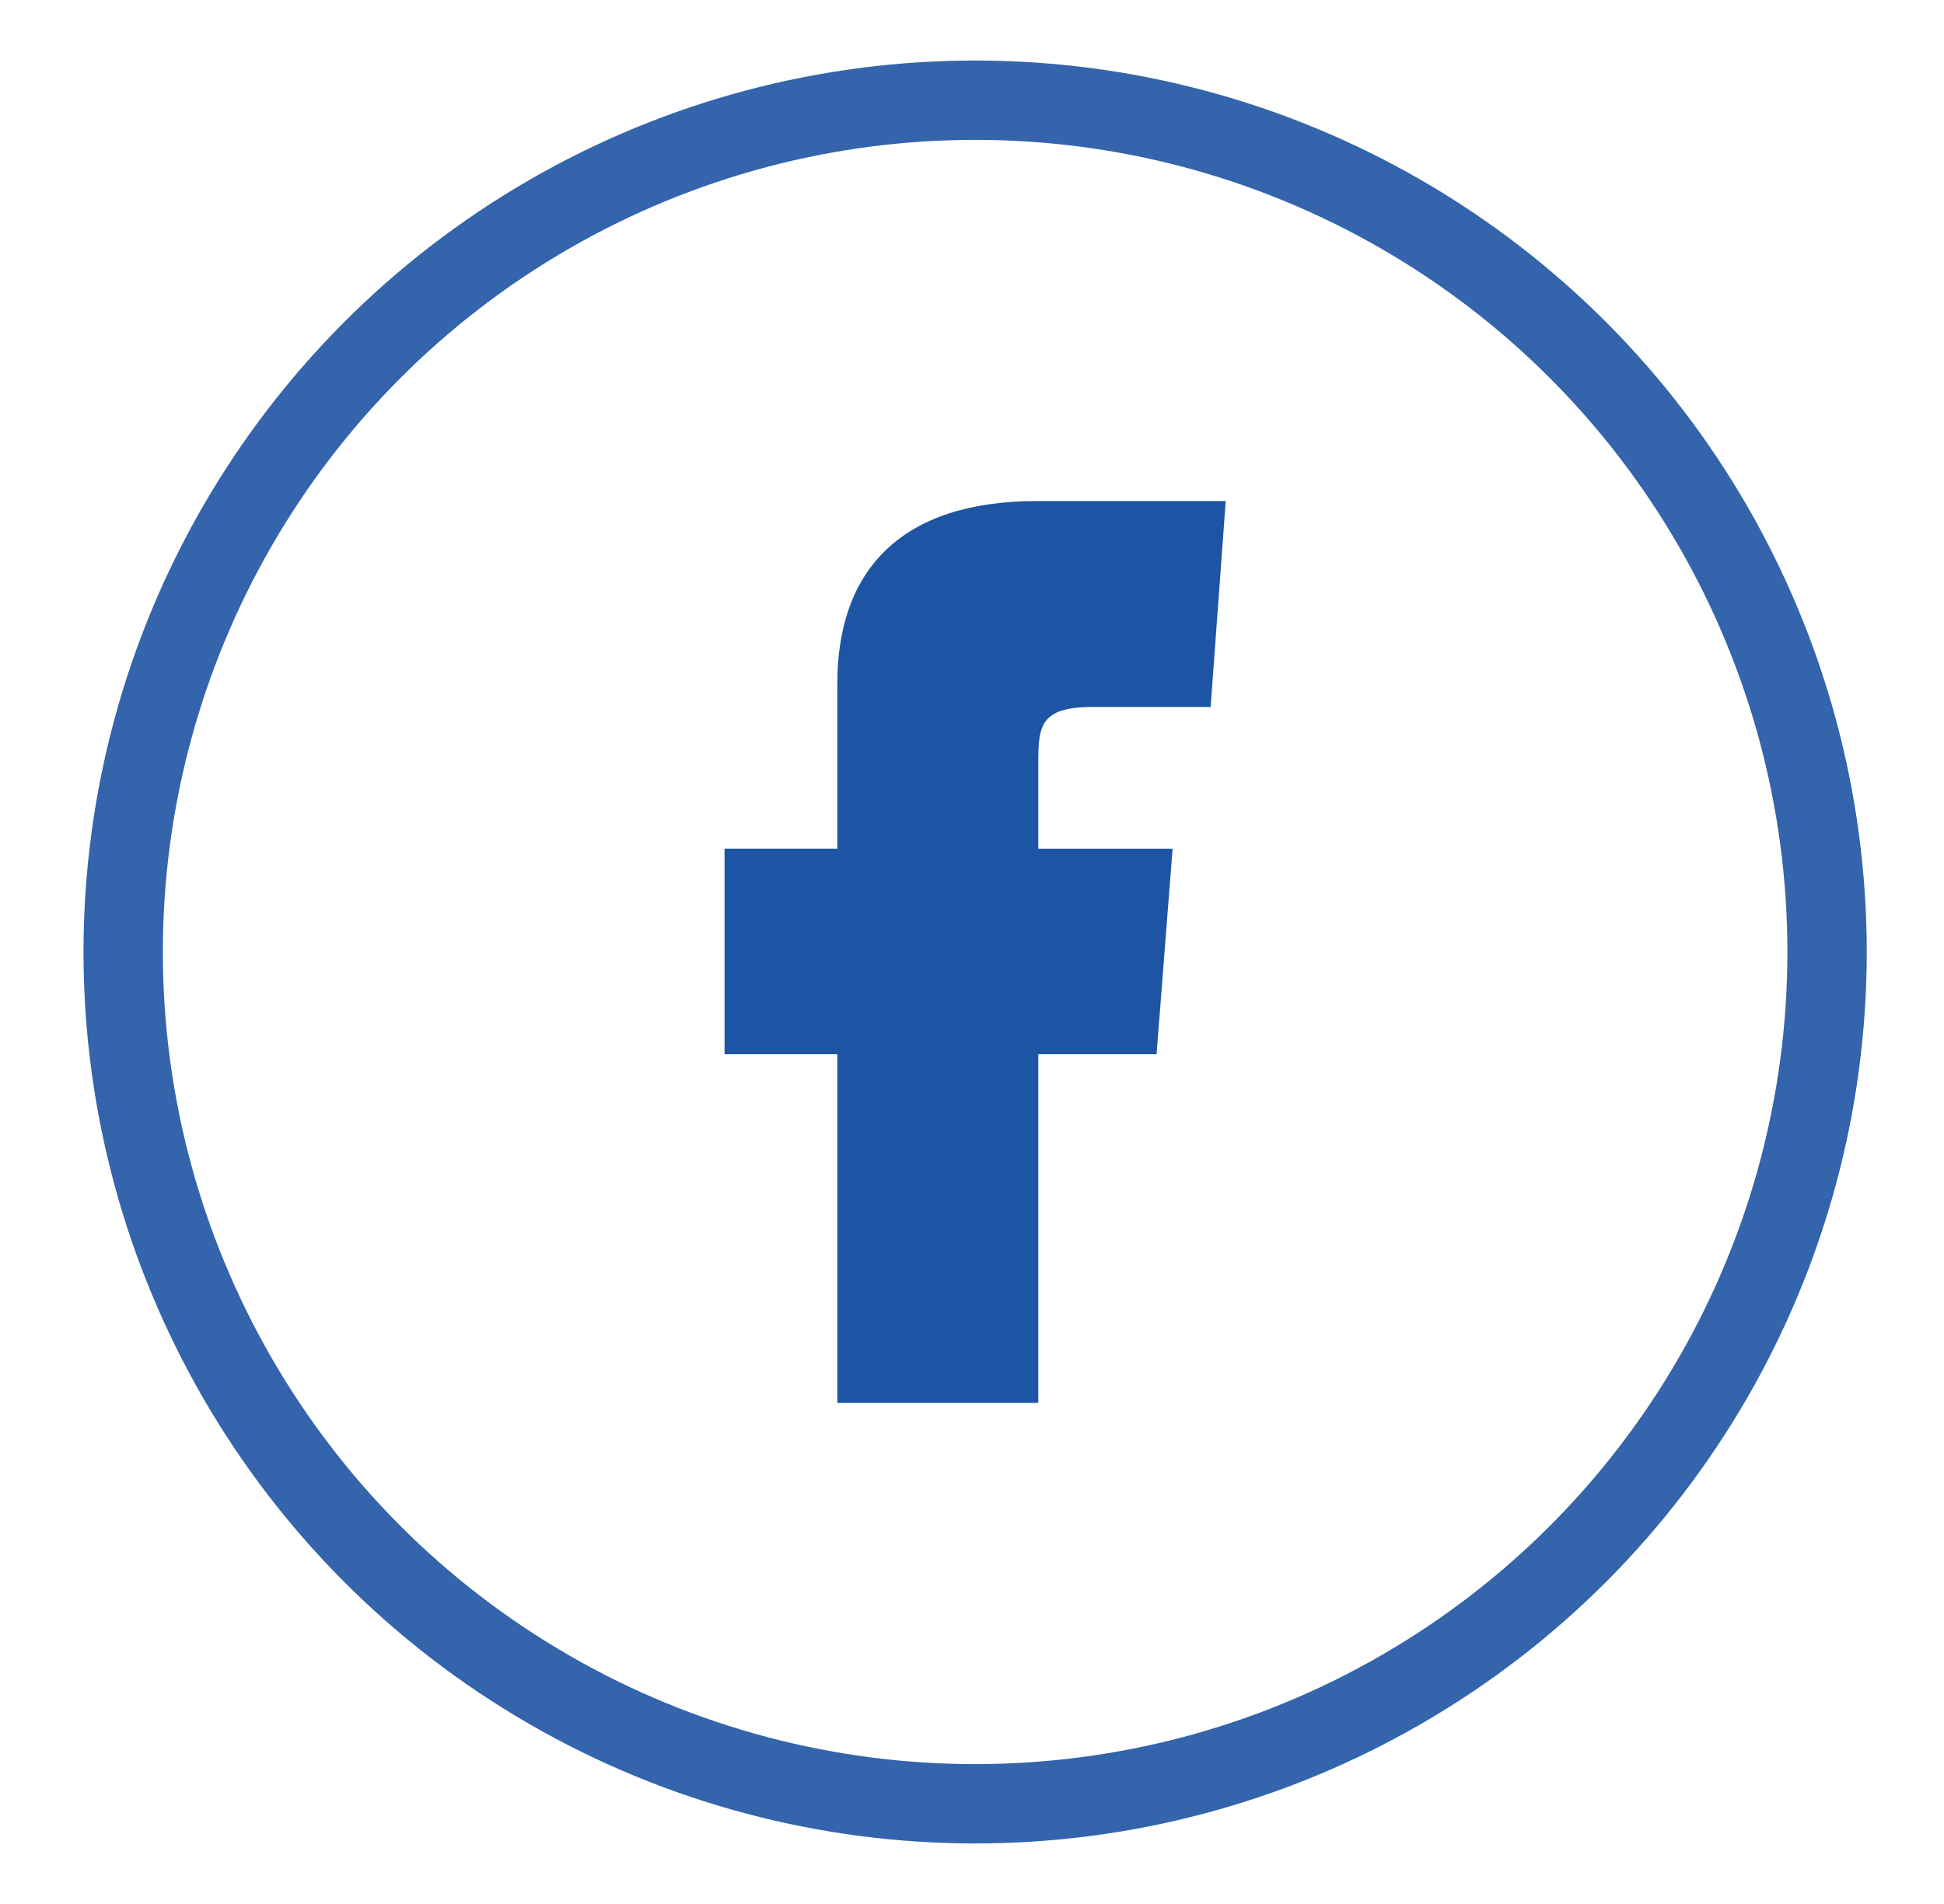 <svg xmlns="http://www.w3.org/2000/svg" width="49" height="48" viewBox="0 0 49 48">
    <g fill="none" fill-rule="evenodd" transform="translate(.579)">
        <circle cx="24" cy="24" r="21.474" stroke="#1D54A3" stroke-width="2" opacity=".9"/>
        <path fill="#1D54A3" fill-rule="nonzero" d="M25.592 35.368h-5.066v-8.791h-2.842v-5.18h2.842v-4.155c0-2.893 1.63-4.61 5.028-4.61h4.762l-.38 5.191h-2.98c-1.327 0-1.364.493-1.364 1.415v2.16h3.385l-.404 5.179h-2.981v8.791z"/>
    </g>
</svg>
